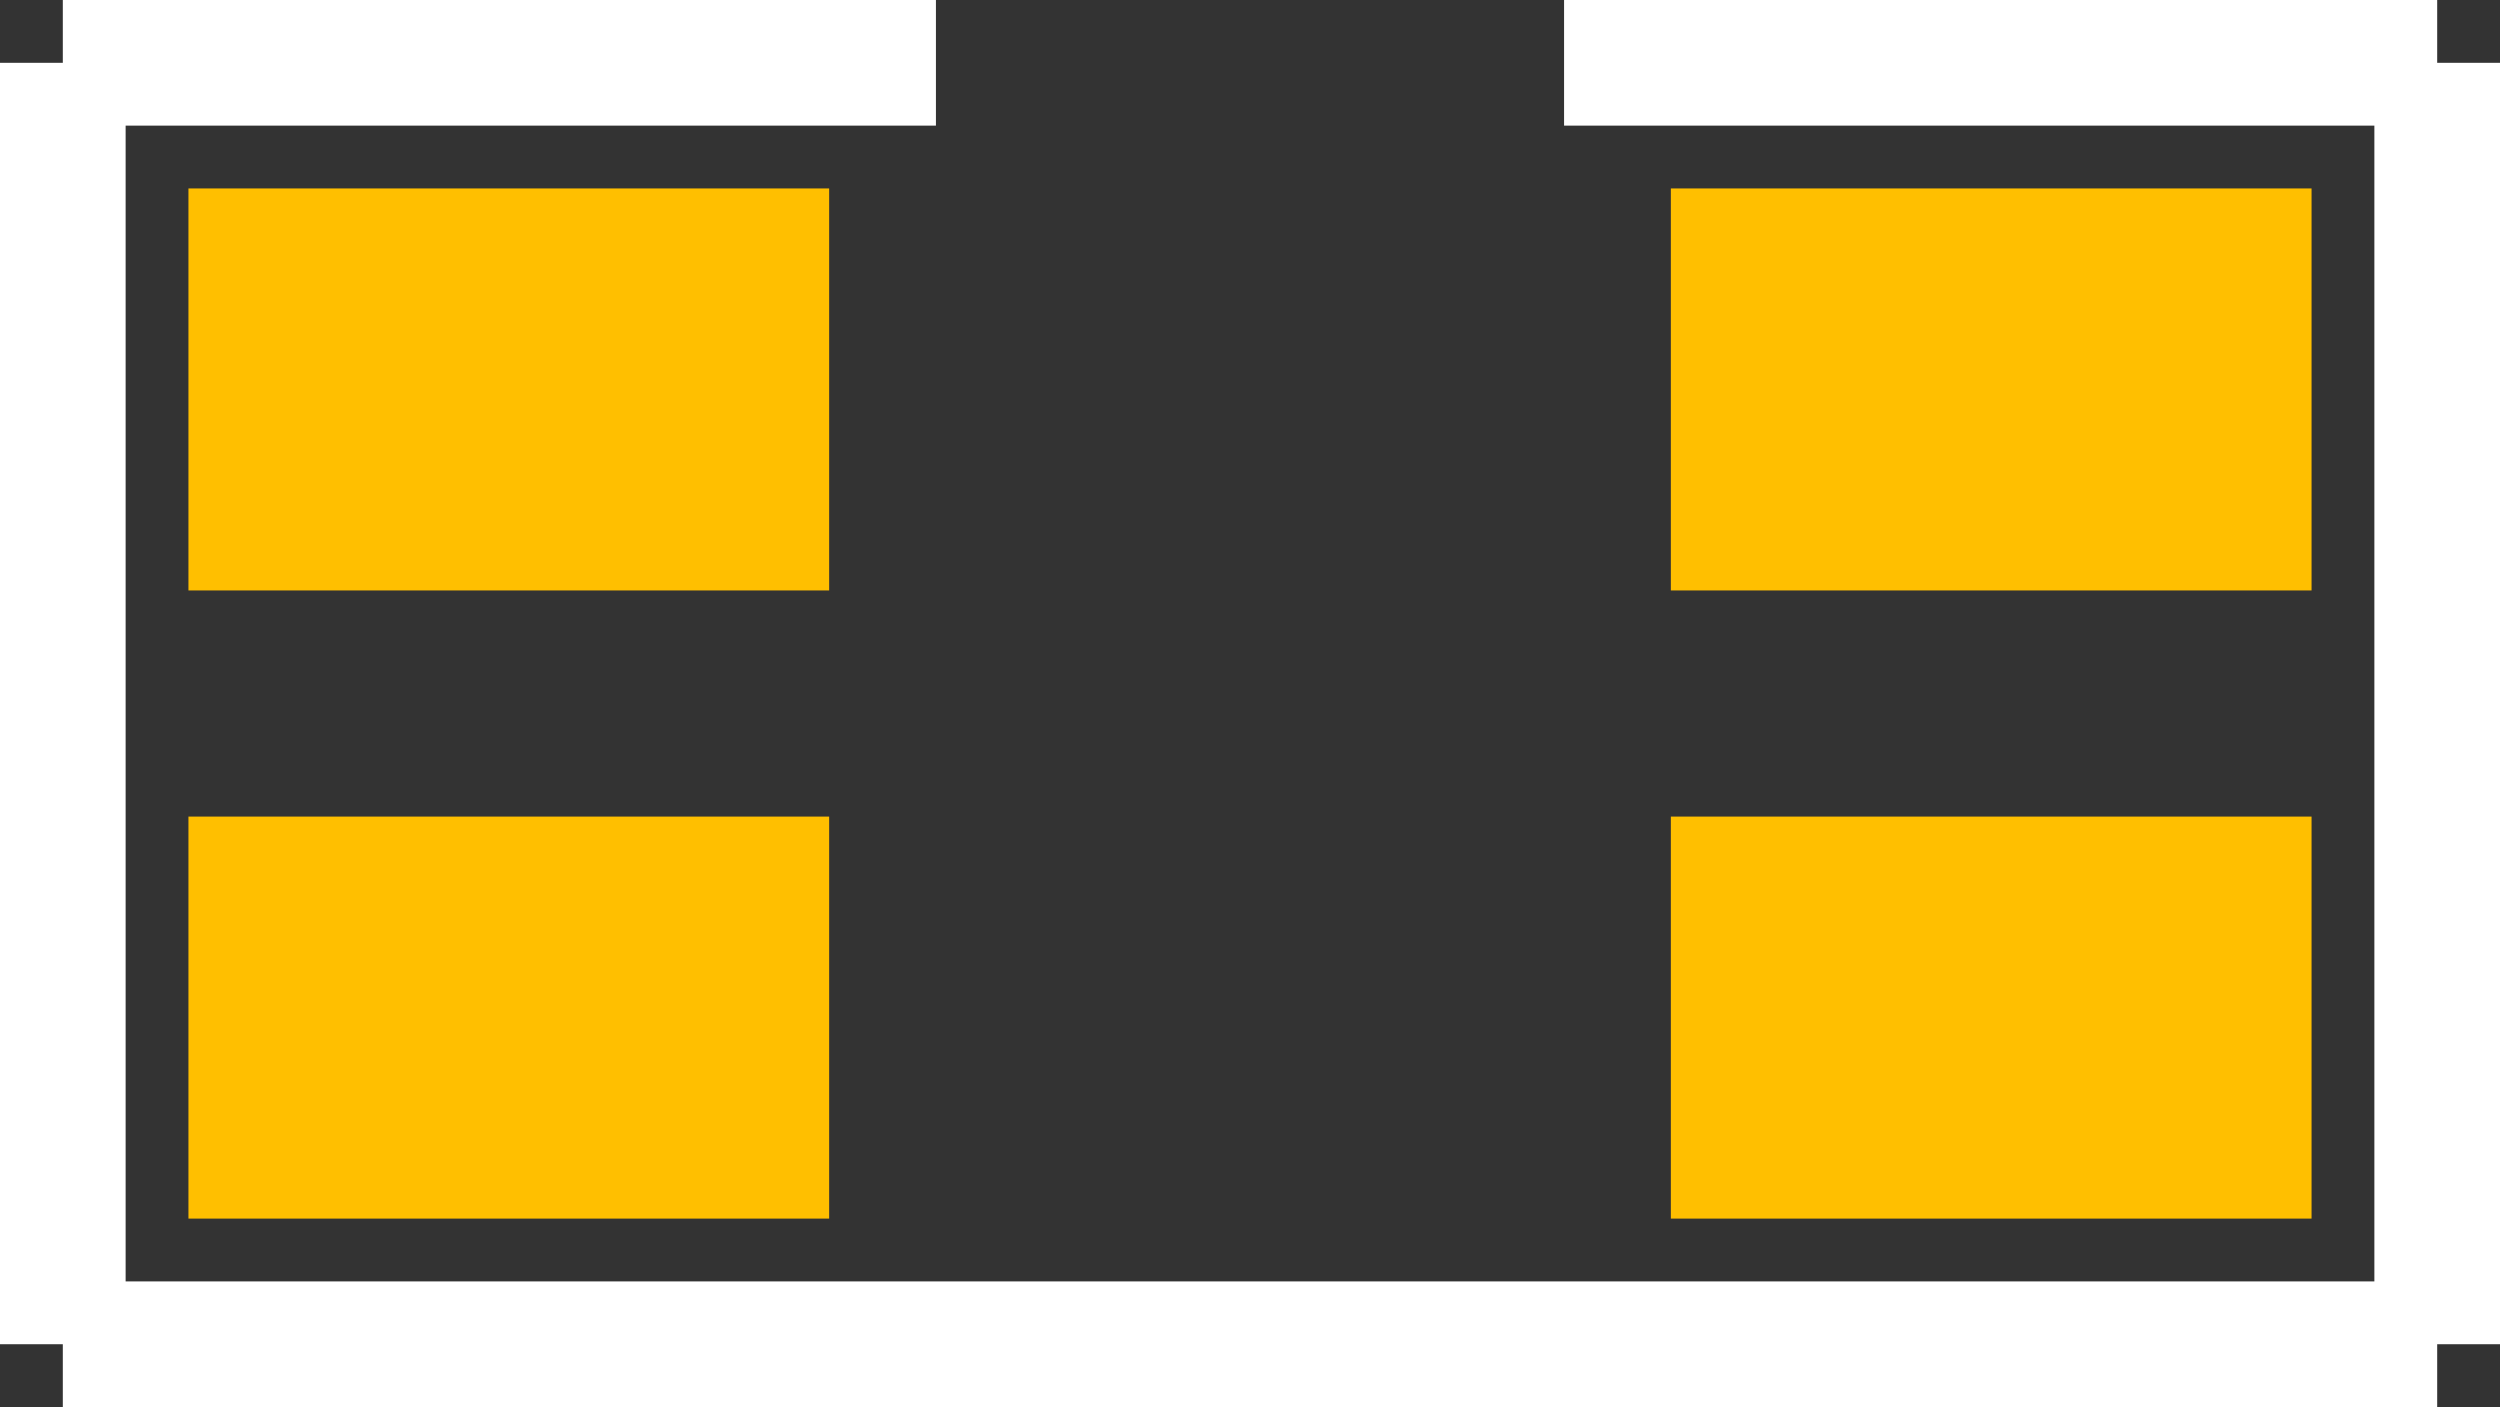 <?xml version="1.0" encoding="UTF-8" standalone="no"?> <svg xmlns:svg="http://www.w3.org/2000/svg" xmlns="http://www.w3.org/2000/svg" version="1.2" baseProfile="tiny" x="0in" y="0in" width="0.199in" height="0.112in" viewBox="0 0 19900 11200" ><rect x="0" y="0" width="19900" height="11200" fill="#333333" stroke="none"/><title>CTS_744C_04.fp</title><desc>Geda footprint file 'CTS_744C_04.fp' converted by Fritzing</desc><g id="copper1">
 <line fill="none" connectorname="1" stroke="#ffbf00" stroke-linejoin="miter" stroke-linecap="square" id="connector0pad" y1="3100" x1="3100" y2="3100" stroke-width="3200" x2="5000"/>
 <line fill="none" connectorname="2" stroke="#ffbf00" stroke-linejoin="miter" stroke-linecap="square" id="connector1pad" y1="8100" x1="3100" y2="8100" stroke-width="3200" x2="5000"/>
 <line fill="none" connectorname="3" stroke="#ffbf00" stroke-linejoin="miter" stroke-linecap="square" id="connector2pad" y1="8100" x1="16800" y2="8100" stroke-width="3200" x2="14900"/>
 <line fill="none" connectorname="4" stroke="#ffbf00" stroke-linejoin="miter" stroke-linecap="square" id="connector3pad" y1="3100" x1="16800" y2="3100" stroke-width="3200" x2="14900"/>
</g>
<g id="silkscreen">
 <line fill="none" stroke="white" y1="500" x1="500" y2="10700" stroke-width="1000" x2="500"/>
 <line fill="none" stroke="white" y1="10700" x1="500" y2="10700" stroke-width="1000" x2="19400"/>
 <line fill="none" stroke="white" y1="10700" x1="19400" y2="500" stroke-width="1000" x2="19400"/>
 <line fill="none" stroke="white" y1="500" x1="500" y2="500" stroke-width="1000" x2="7450"/>
 <line fill="none" stroke="white" y1="500" x1="19400" y2="500" stroke-width="1000" x2="12450"/>
</g>
</svg>